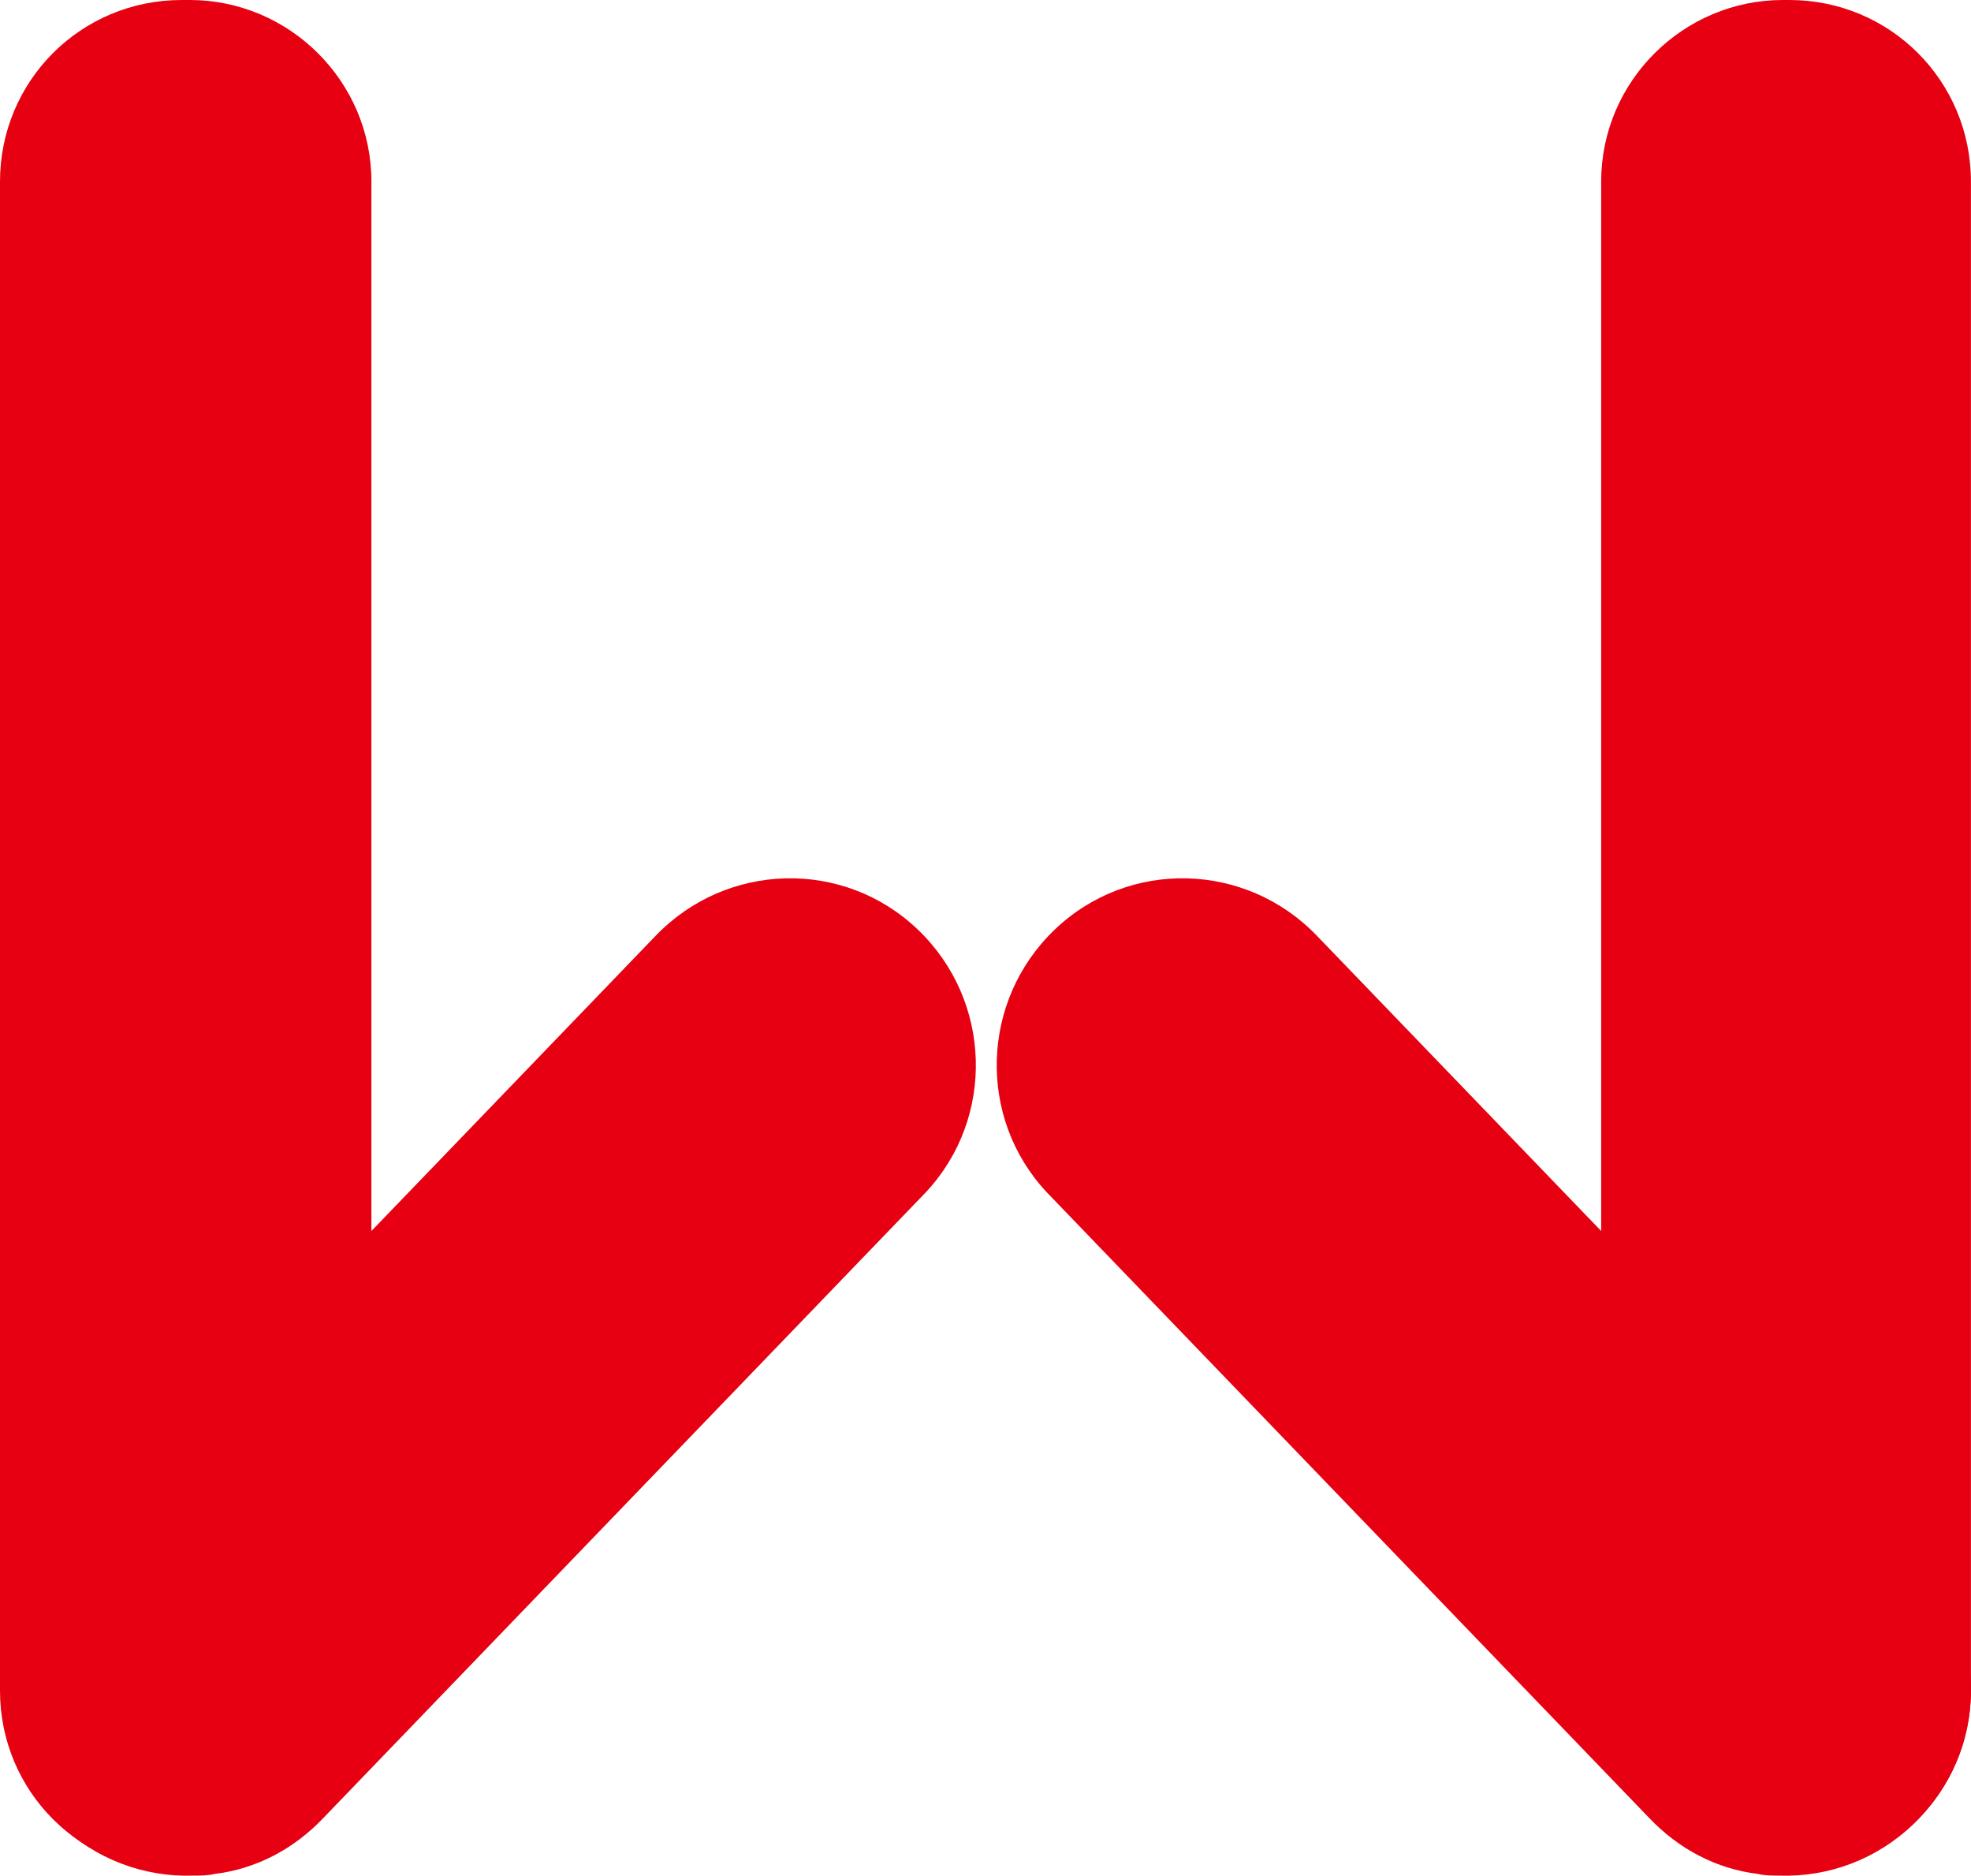<?xml version="1.0" encoding="UTF-8" standalone="no"?>
<!-- Generator: Adobe Illustrator 22.0.0, SVG Export Plug-In . SVG Version: 6.00 Build 0)  -->

<svg
   version="1.1"
   id="图层_1"
   x="0px"
   y="0px"
   viewBox="0 0 119.404 113.606"
   xml:space="preserve"
   width="119.404"
   height="113.606"
   xmlns="http://www.w3.org/2000/svg"
   xmlns:svg="http://www.w3.org/2000/svg"><defs
   id="defs10" />
<style
   type="text/css"
   id="style1">
	.st0{fill:#E60012;}
</style>
<title
   id="title1">GoodWe: Smart Energy Innovator</title>
<g
   id="图层_2_1_"
   transform="translate(-527.4)">
	<g
   id="图层_1-2">
		
		
		
		
		
		
		<path
   class="st0"
   d="m 538.9,0 h -0.5 c -6.1,0 -11,4.9 -11,11 v 91.4 c 0,6.1 4.9,11 11,11 h 0.5 c 6.1,0 11,-4.9 11,-11 V 11 c 0,-6.1 -5,-11 -11,-11"
   id="path7" />
		<path
   class="st0"
   d="m 583,56.3 c -4.5,-4.3 -11.6,-4.1 -15.9,0.4 l -36.5,37.9 c -4.3,4.5 -4.1,11.6 0.4,15.9 2.2,2.1 5.1,3.2 8.1,3.1 0.4,0 0.9,0 1.3,-0.1 2.5,-0.3 4.8,-1.5 6.6,-3.4 l 36.5,-37.9 c 4.2,-4.5 4,-11.6 -0.5,-15.9"
   id="path8" />
		<path
   class="st0"
   d="m 635.4,0 h 0.4 c 6.1,0 11,4.9 11,11 v 91.4 c 0,6.1 -4.9,11 -11,11 h -0.4 c -6.1,0 -11,-4.9 -11,-11 V 11 c 0,-6.1 5,-11 11,-11"
   id="path9" />
		<path
   class="st0"
   d="m 591.3,56.3 c 4.5,-4.3 11.6,-4.1 15.9,0.4 l 36.5,37.9 c 4.3,4.5 4.1,11.6 -0.4,15.9 -2.2,2.1 -5.1,3.2 -8.1,3.1 -0.4,0 -0.9,0 -1.3,-0.1 -2.5,-0.3 -4.8,-1.5 -6.6,-3.4 L 590.8,72.2 c -4.2,-4.5 -4,-11.6 0.5,-15.9"
   id="path10" />
	</g>
</g>
</svg>
